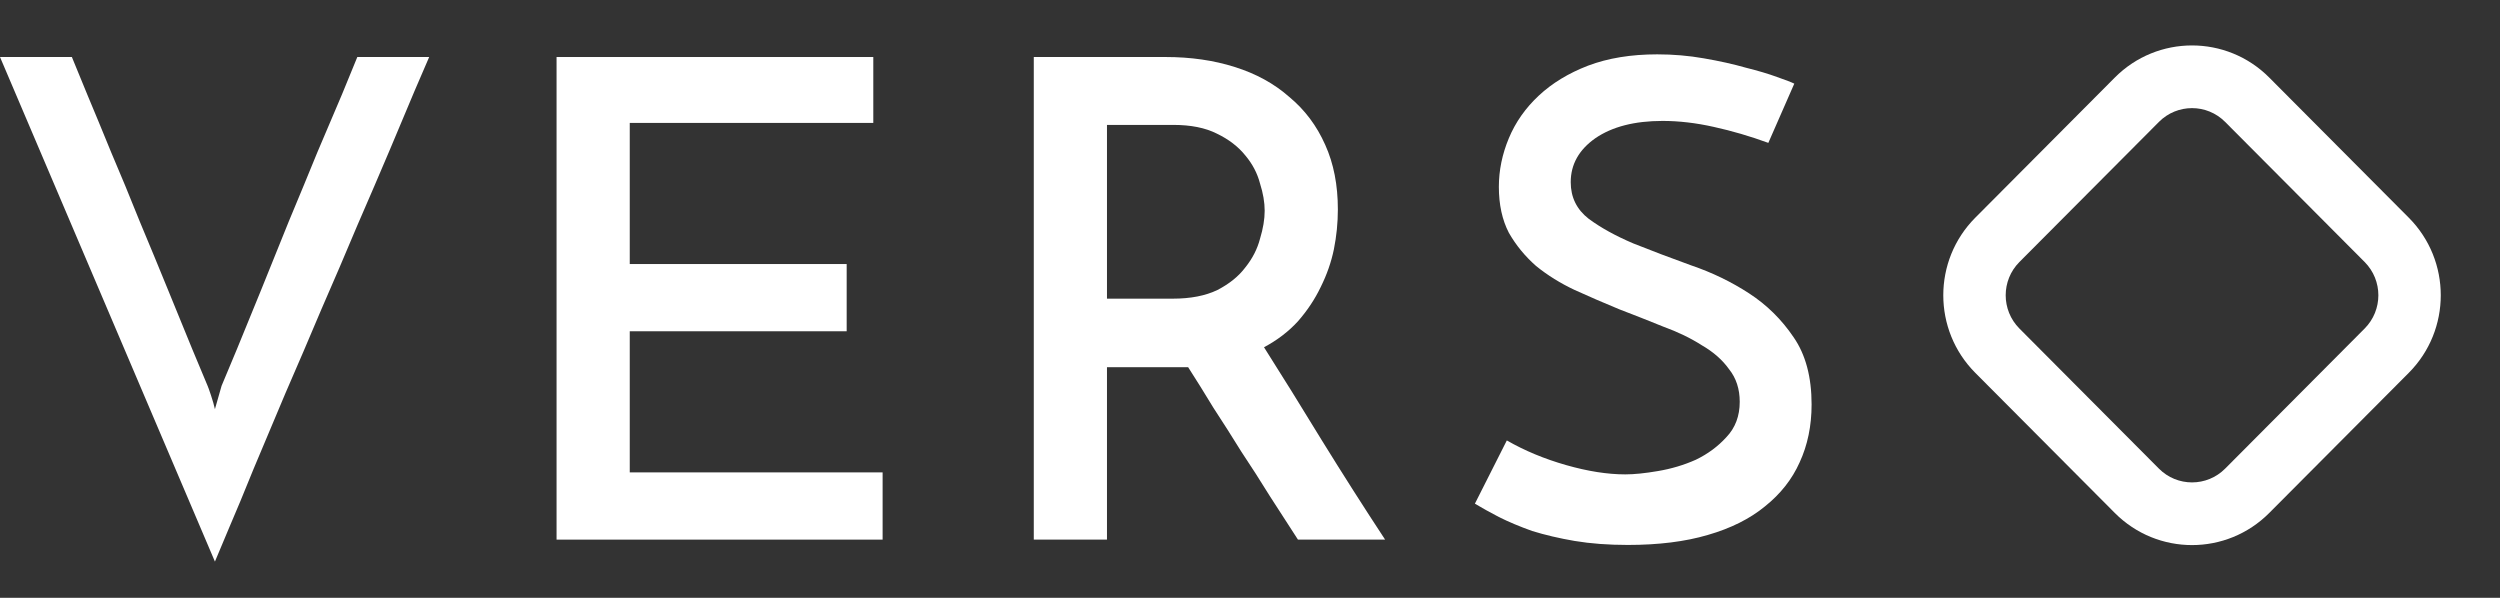 <svg width="138" height="33" viewBox="0 0 138 33" fill="none" xmlns="http://www.w3.org/2000/svg">
<rect x="0" y="0" width="138" height="33" fill="#333333" stroke="none"/>
<path d="M3.967 3.147C4.138 3.563 4.42 4.249 4.812 5.205C5.203 6.136 5.644 7.201 6.134 8.402C6.648 9.602 7.175 10.876 7.713 12.223C8.277 13.57 8.803 14.844 9.293 16.045C9.783 17.245 10.223 18.323 10.615 19.278C11.007 20.209 11.289 20.883 11.46 21.299C11.484 21.348 11.546 21.52 11.644 21.814C11.742 22.108 11.815 22.365 11.864 22.585L12.231 21.299C12.403 20.883 12.684 20.209 13.076 19.278C13.468 18.323 13.909 17.245 14.398 16.045C14.888 14.844 15.402 13.57 15.941 12.223C16.504 10.876 17.031 9.602 17.52 8.402C18.035 7.201 18.488 6.136 18.88 5.205C19.271 4.249 19.553 3.563 19.724 3.147H23.691C23.544 3.49 23.275 4.115 22.883 5.021C22.516 5.903 22.063 6.981 21.524 8.255C20.985 9.528 20.385 10.925 19.724 12.444C19.088 13.962 18.427 15.506 17.741 17.073C17.08 18.641 16.419 20.185 15.757 21.703C15.121 23.222 14.533 24.619 13.994 25.892C13.48 27.166 13.027 28.256 12.635 29.163C12.268 30.045 12.011 30.657 11.864 31L0 3.147H3.967Z" fill="white"/>
<path d="M30.722 29.787V3.147H48.206V6.785H34.762V14.575H46.736V18.286H34.762V26.076H48.72V29.787H30.722Z" fill="white"/>
<path d="M57.065 29.787V3.147H64.337C65.733 3.147 67.006 3.331 68.157 3.698C69.333 4.066 70.337 4.617 71.169 5.352C72.026 6.062 72.687 6.944 73.153 7.997C73.618 9.026 73.85 10.214 73.85 11.562C73.85 12.297 73.777 13.031 73.63 13.766C73.483 14.477 73.238 15.175 72.895 15.861C72.577 16.522 72.161 17.147 71.647 17.735C71.132 18.298 70.508 18.776 69.773 19.168C70.753 20.711 71.818 22.426 72.969 24.312C74.12 26.174 75.283 27.999 76.458 29.787H71.647C71.157 29.028 70.643 28.232 70.104 27.399C69.59 26.566 69.063 25.745 68.525 24.937C68.01 24.104 67.496 23.296 66.982 22.512C66.492 21.703 66.027 20.956 65.586 20.27H64.852H61.105V29.787H57.065ZM61.105 16.486H64.741C65.721 16.486 66.541 16.326 67.202 16.008C67.863 15.665 68.378 15.248 68.745 14.758C69.137 14.269 69.406 13.742 69.553 13.178C69.724 12.615 69.81 12.101 69.81 11.635C69.81 11.17 69.724 10.668 69.553 10.129C69.406 9.565 69.137 9.051 68.745 8.585C68.353 8.095 67.827 7.691 67.165 7.373C66.529 7.054 65.733 6.895 64.778 6.895H61.105V16.486Z" fill="white"/>
<path d="M99.045 4.617L97.612 7.887C96.609 7.52 95.605 7.226 94.601 7.005C93.621 6.785 92.678 6.675 91.772 6.675C90.23 6.675 88.993 6.993 88.063 7.63C87.157 8.267 86.704 9.075 86.704 10.055C86.704 10.888 87.034 11.562 87.695 12.076C88.356 12.566 89.177 13.019 90.156 13.436C91.136 13.828 92.201 14.232 93.352 14.648C94.503 15.04 95.568 15.555 96.547 16.192C97.527 16.828 98.347 17.637 99.008 18.617C99.669 19.572 100 20.809 100 22.328C100 23.504 99.78 24.57 99.339 25.525C98.923 26.456 98.286 27.264 97.429 27.95C96.596 28.636 95.543 29.163 94.27 29.53C93.021 29.898 91.552 30.081 89.862 30.081C88.785 30.081 87.805 30.008 86.924 29.861C86.067 29.714 85.283 29.53 84.573 29.31C83.888 29.065 83.275 28.808 82.737 28.538C82.222 28.269 81.782 28.024 81.414 27.803L83.177 24.312C84.157 24.876 85.247 25.329 86.446 25.672C87.646 26.015 88.736 26.186 89.716 26.186C90.205 26.186 90.805 26.125 91.515 26.003C92.25 25.88 92.948 25.672 93.609 25.378C94.27 25.059 94.833 24.643 95.299 24.129C95.788 23.614 96.033 22.965 96.033 22.181C96.033 21.471 95.837 20.87 95.445 20.381C95.078 19.866 94.576 19.425 93.939 19.058C93.327 18.666 92.617 18.323 91.809 18.029C91.025 17.71 90.217 17.392 89.385 17.073C88.552 16.73 87.732 16.375 86.924 16.008C86.14 15.64 85.43 15.2 84.794 14.685C84.181 14.146 83.679 13.534 83.288 12.848C82.92 12.137 82.737 11.292 82.737 10.312C82.737 9.406 82.92 8.512 83.288 7.63C83.655 6.748 84.206 5.964 84.941 5.278C85.675 4.592 86.581 4.041 87.659 3.625C88.76 3.208 90.034 3 91.478 3C92.36 3 93.217 3.073 94.05 3.22C94.907 3.367 95.678 3.539 96.364 3.735C97.049 3.906 97.625 4.078 98.09 4.249C98.58 4.421 98.898 4.543 99.045 4.617Z" fill="white"/>
<path fill-rule="evenodd" clip-rule="evenodd" d="M125.263 4.282L132.965 12.017C135.319 14.382 135.319 18.216 132.965 20.58L125.263 28.315C122.909 30.68 119.091 30.68 116.737 28.315L109.035 20.58C106.681 18.216 106.681 14.382 109.035 12.017L116.737 4.282C119.091 1.917 122.909 1.917 125.263 4.282ZM122.827 6.729C121.818 5.715 120.182 5.715 119.173 6.729L111.471 14.463C110.462 15.477 110.462 17.12 111.471 18.134L119.173 25.869C120.182 26.882 121.818 26.882 122.827 25.869L130.529 18.134C131.538 17.12 131.538 15.477 130.529 14.463L122.827 6.729Z" fill="white"/>
</svg>
